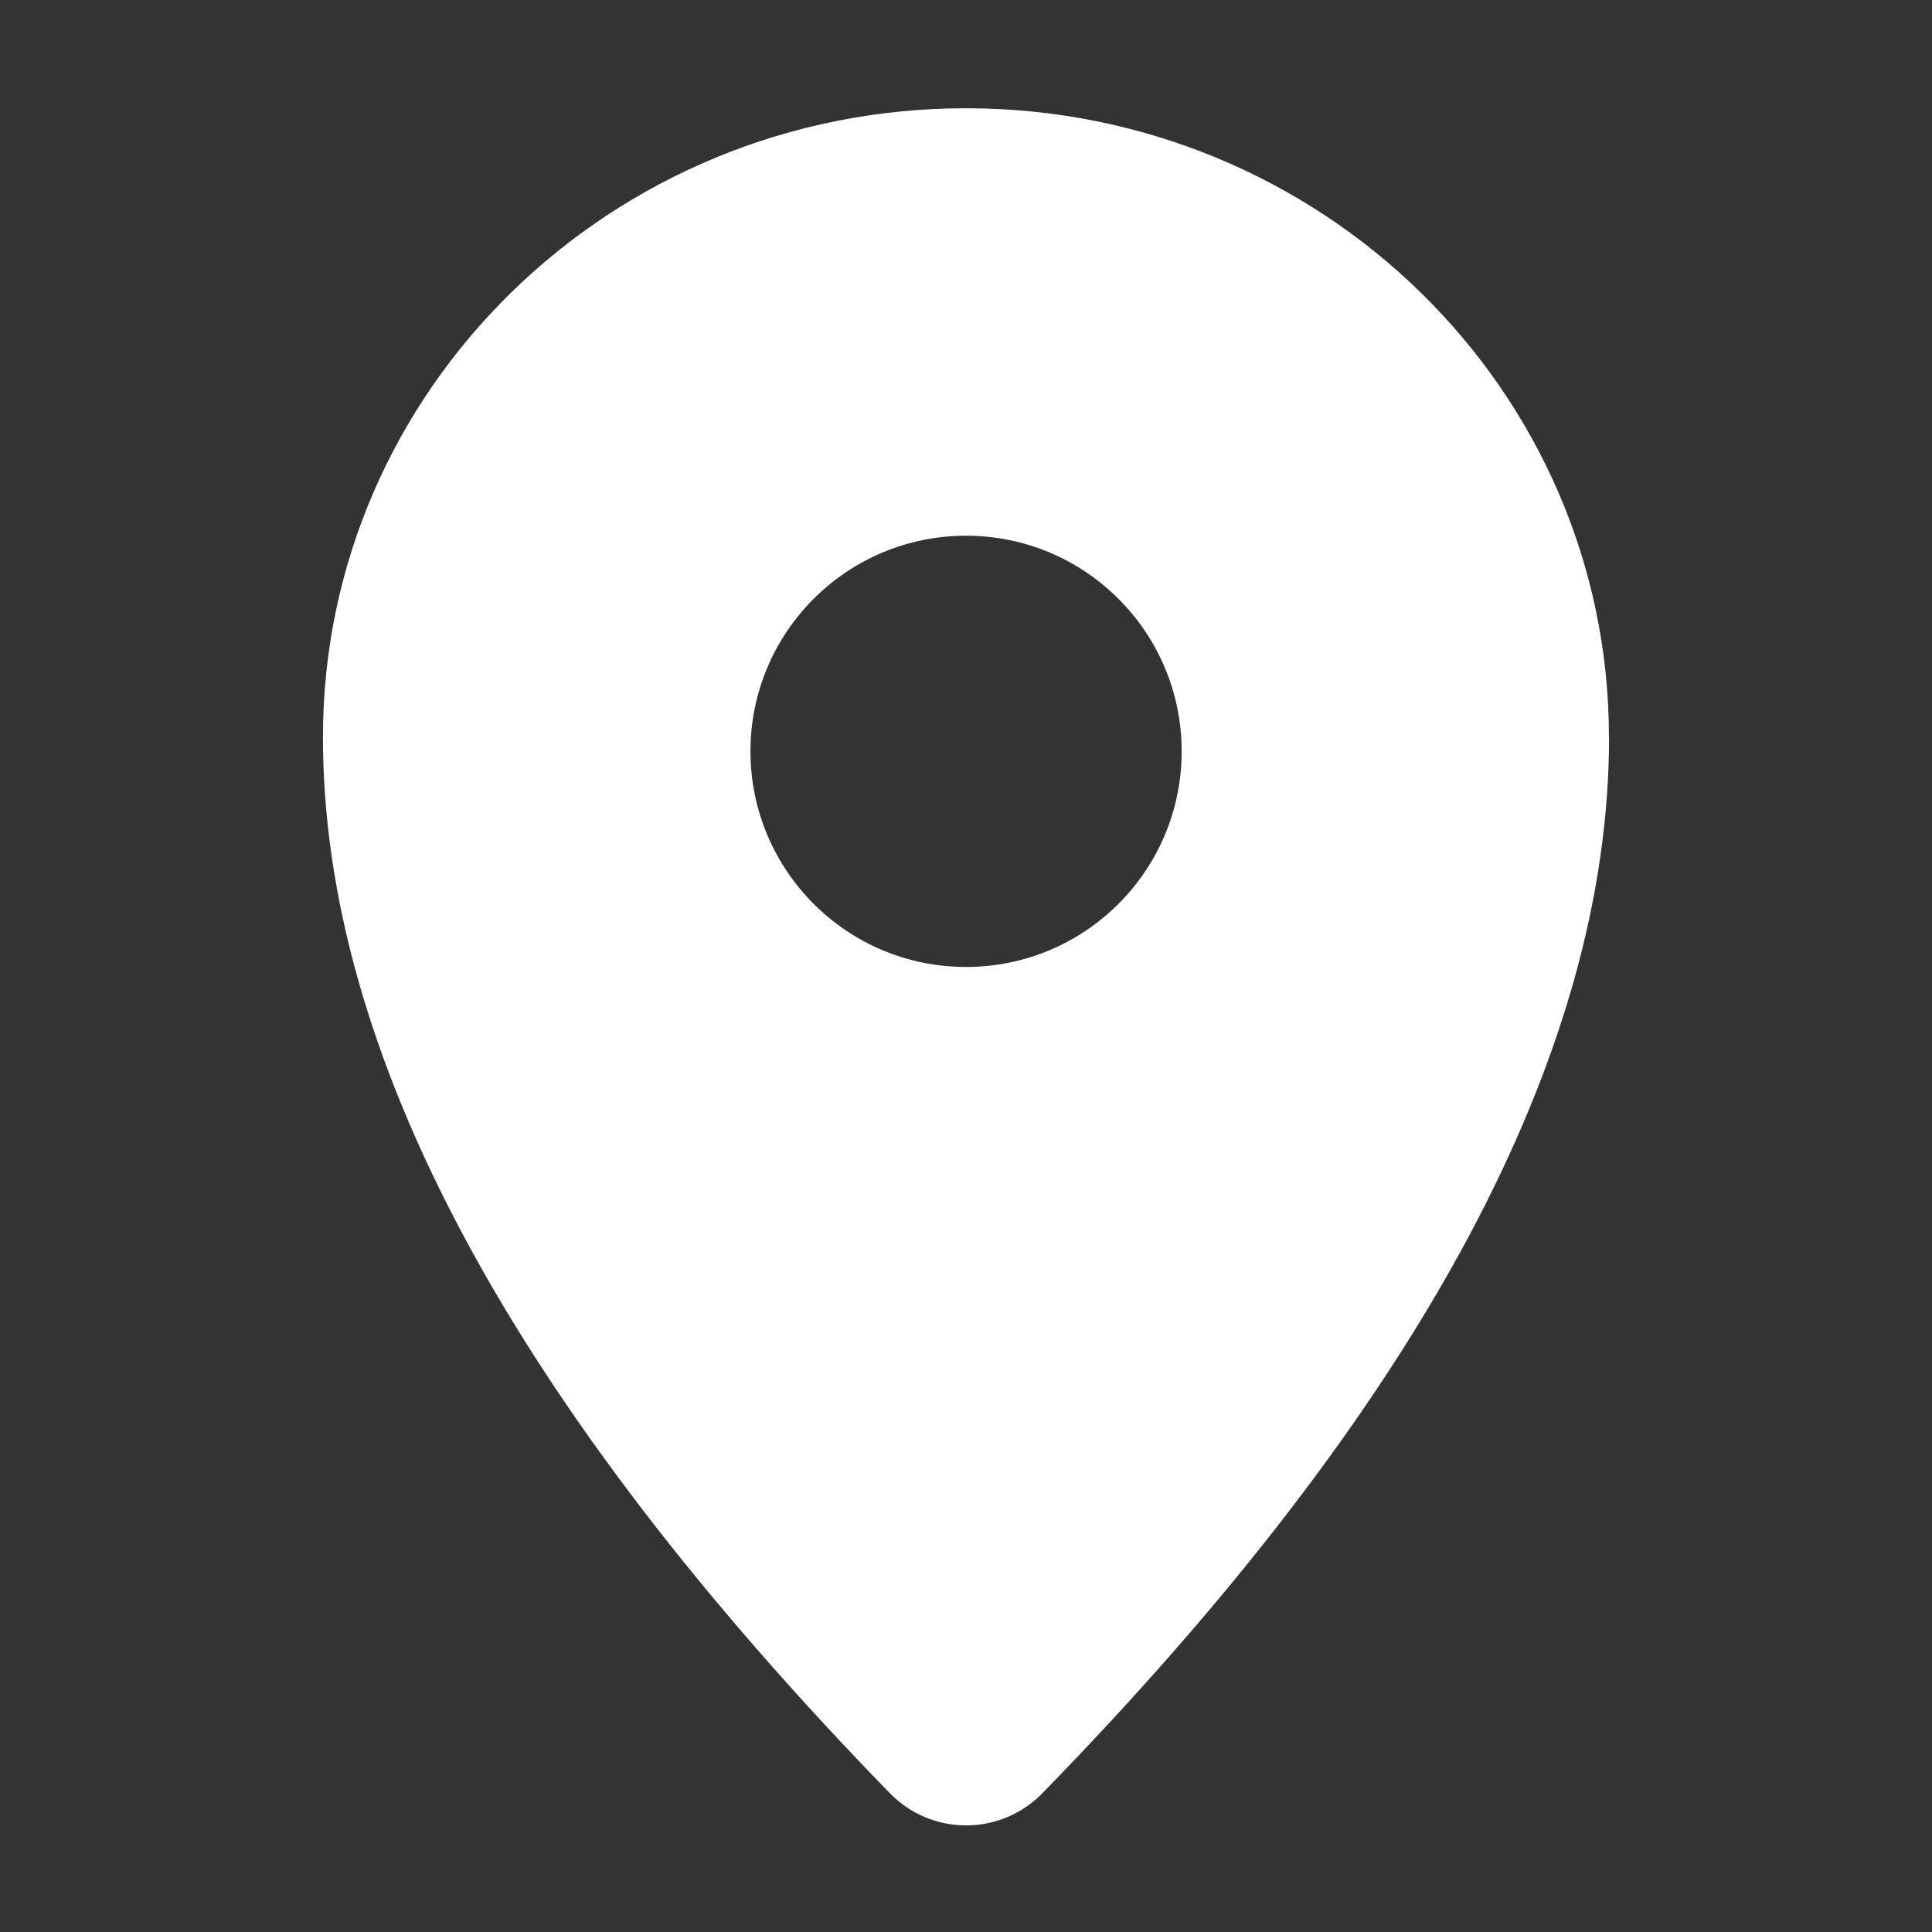 <svg xmlns="http://www.w3.org/2000/svg" viewBox="0 0 32 32" width="12" height="12" style="border-color: rgba(0,0,0,0);border-width: bpx;border-style: undefined" filter="none">
    
    <rect x="0" y="0" width="32" height="32" fill="#333333" stroke="none"/>
    
    <g>
    <path d="M26.651 12.209c0 5.253-3.13 11.084-9.388 17.494-0.011 0.011-0.021 0.021-0.032 0.032-0.349 0.339-0.802 0.505-1.253 0.499s-0.899-0.184-1.239-0.533c-6.259-6.432-9.39-12.262-9.39-17.492 0-2.876 1.192-5.48 3.119-7.365s4.59-3.051 7.531-3.051 5.604 1.166 7.531 3.051c1.927 1.885 3.119 4.489 3.119 7.365zM19.572 12.444c0-0.986-0.4-1.879-1.046-2.525s-1.539-1.046-2.525-1.046c-0.986 0-1.879 0.4-2.525 1.046s-1.046 1.539-1.046 2.525c0 0.986 0.4 1.879 1.046 2.526s1.539 1.046 2.525 1.046c0.986 0 1.879-0.4 2.525-1.046s1.046-1.539 1.046-2.525z" fill="rgba(255,255,255,1)"></path>
    </g>
  </svg>